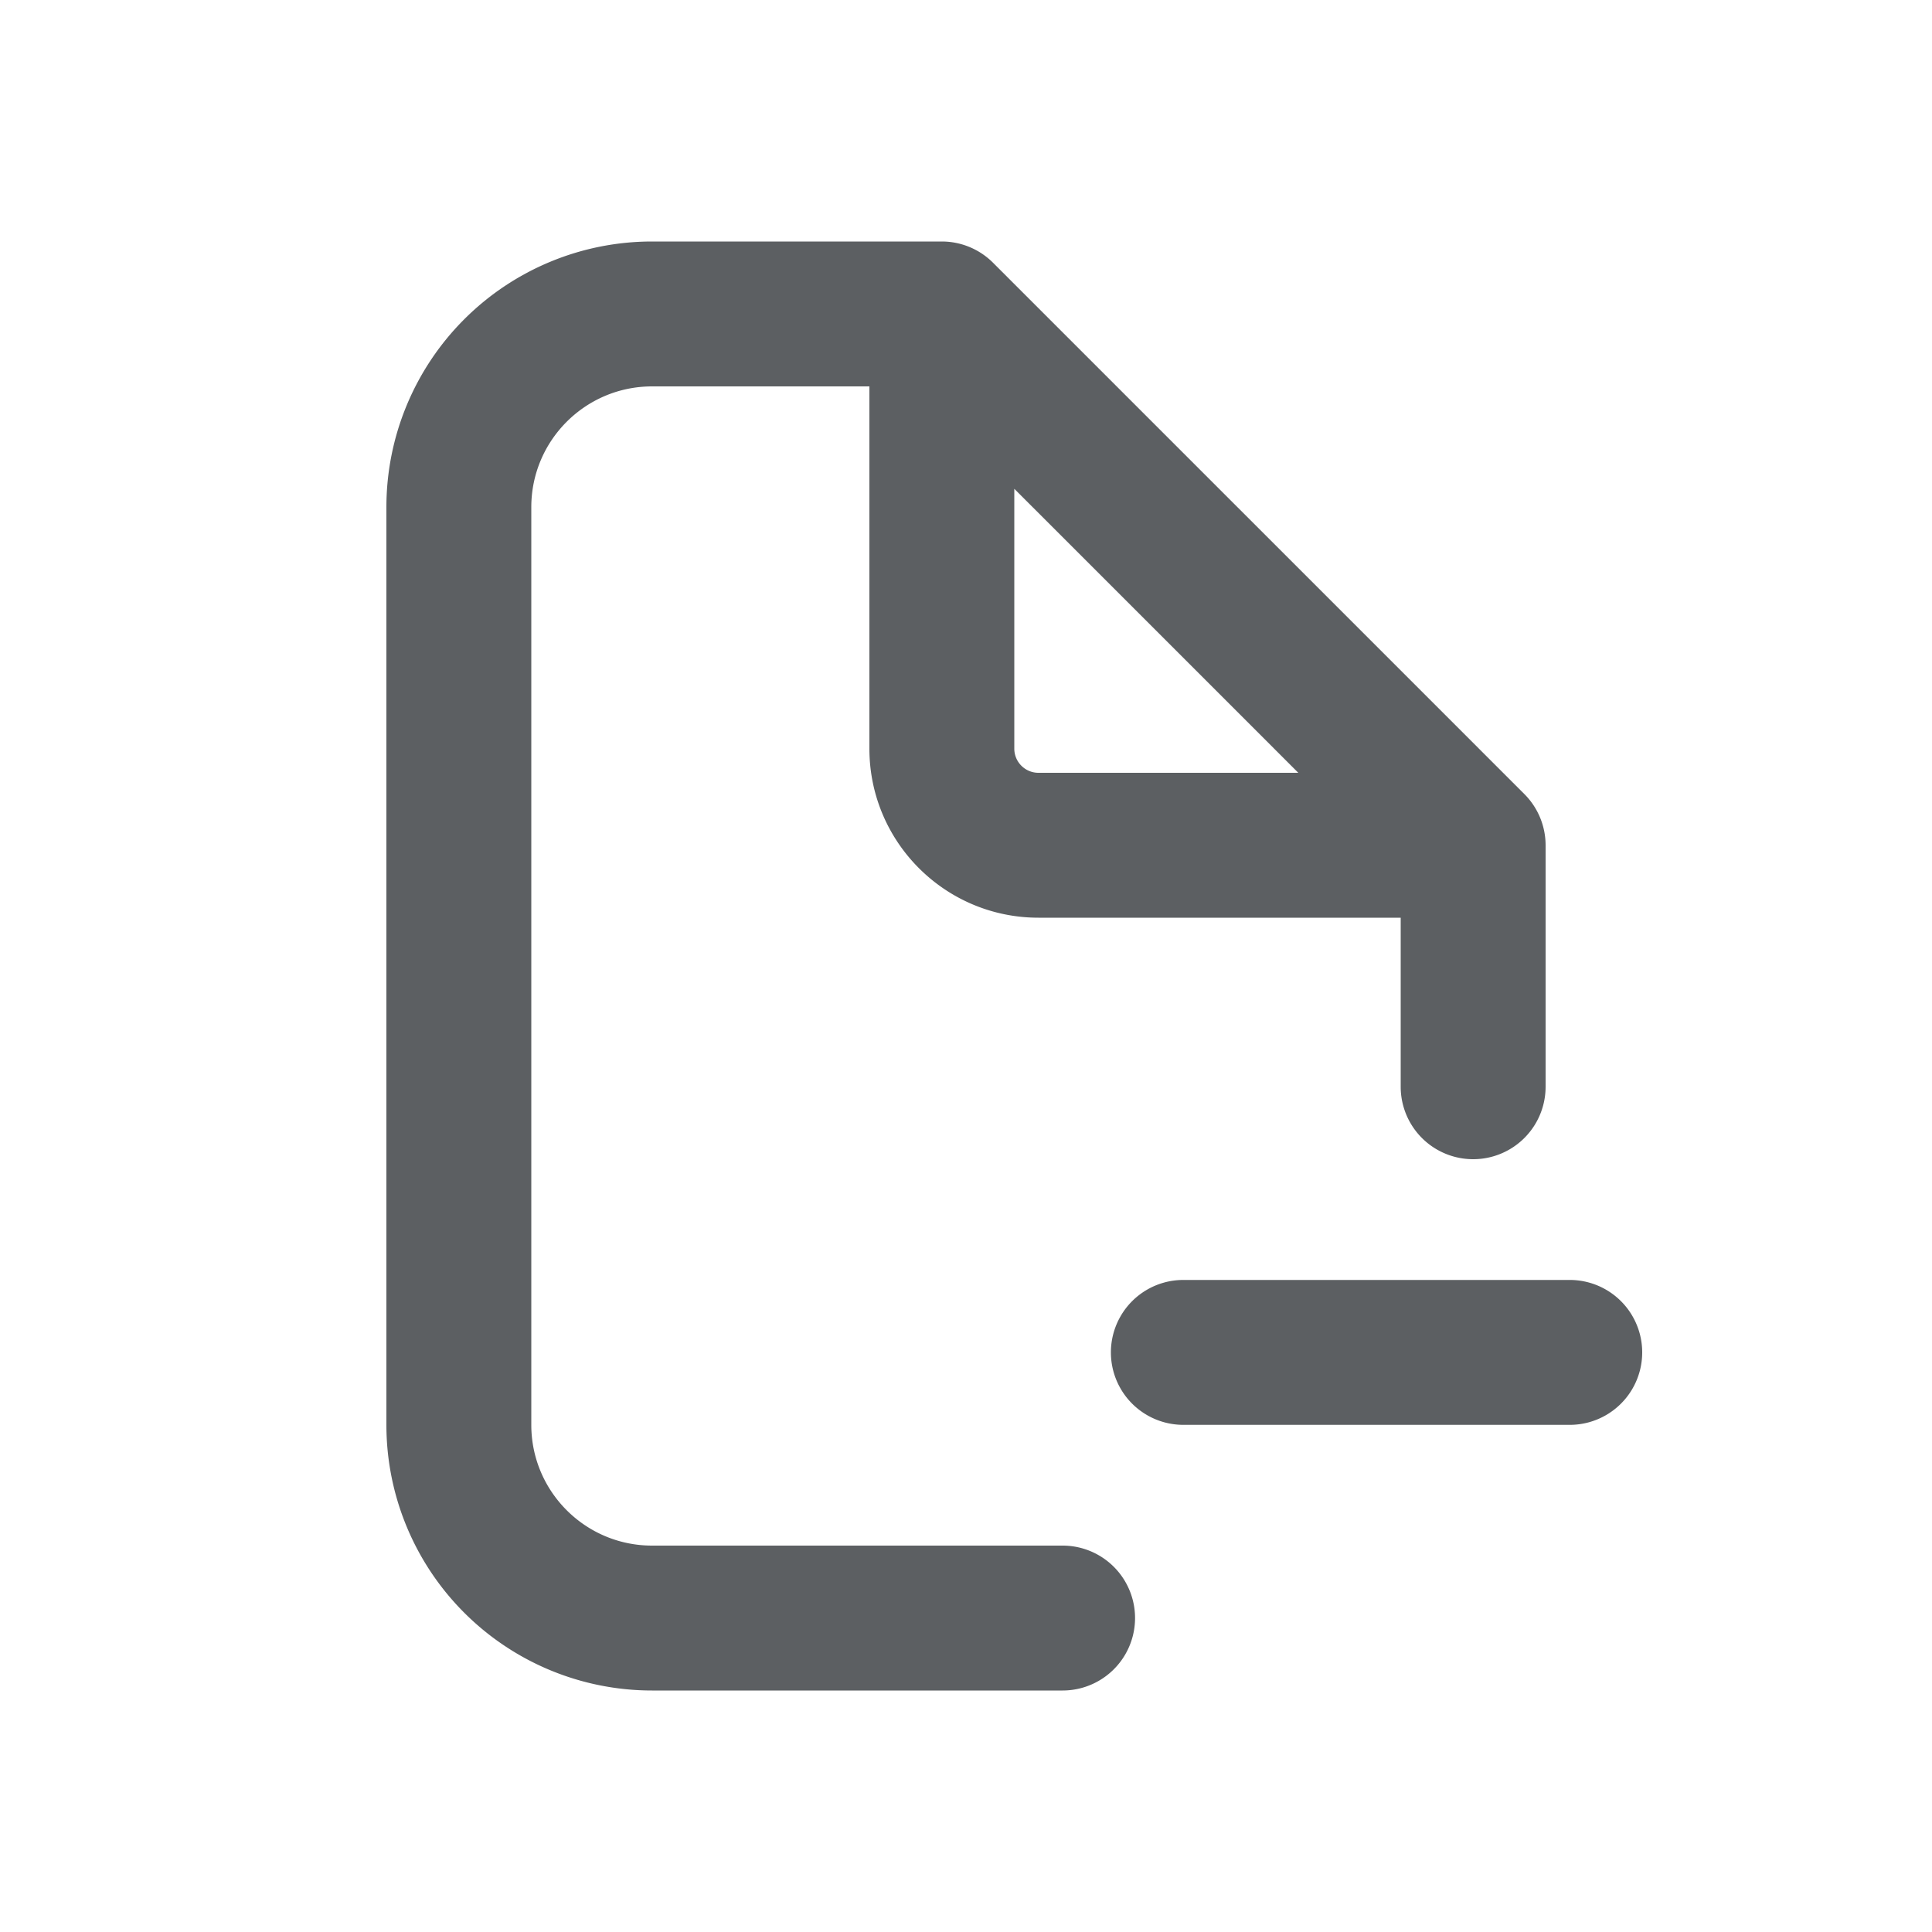<svg viewBox="0 0 20 20" xmlns="http://www.w3.org/2000/svg"><path fill-rule="evenodd" d="M5.5 5.25c0-.69.56-1.25 1.25-1.25h2.25v3.75c0 .966.784 1.75 1.75 1.75h3.75v1.75a.75.75 0 0 0 1.5 0v-2.5a.75.75 0 0 0-.22-.53l-5.5-5.5a.75.75 0 0 0-.53-.22h-3a2.75 2.75 0 0 0-2.75 2.75v9.5a2.75 2.75 0 0 0 2.75 2.75h4.25a.75.75 0 0 0 0-1.5h-4.25c-.69 0-1.25-.56-1.25-1.25v-9.5Zm7.94 2.75-2.94-2.94v2.69c0 .138.112.25.25.25h2.69Z" fill="#5C5F62"/><path d="M12.25 13.25a.75.75 0 0 0 0 1.5h4a.75.75 0 0 0 0-1.5h-4Z" fill="#5C5F62"/></svg>